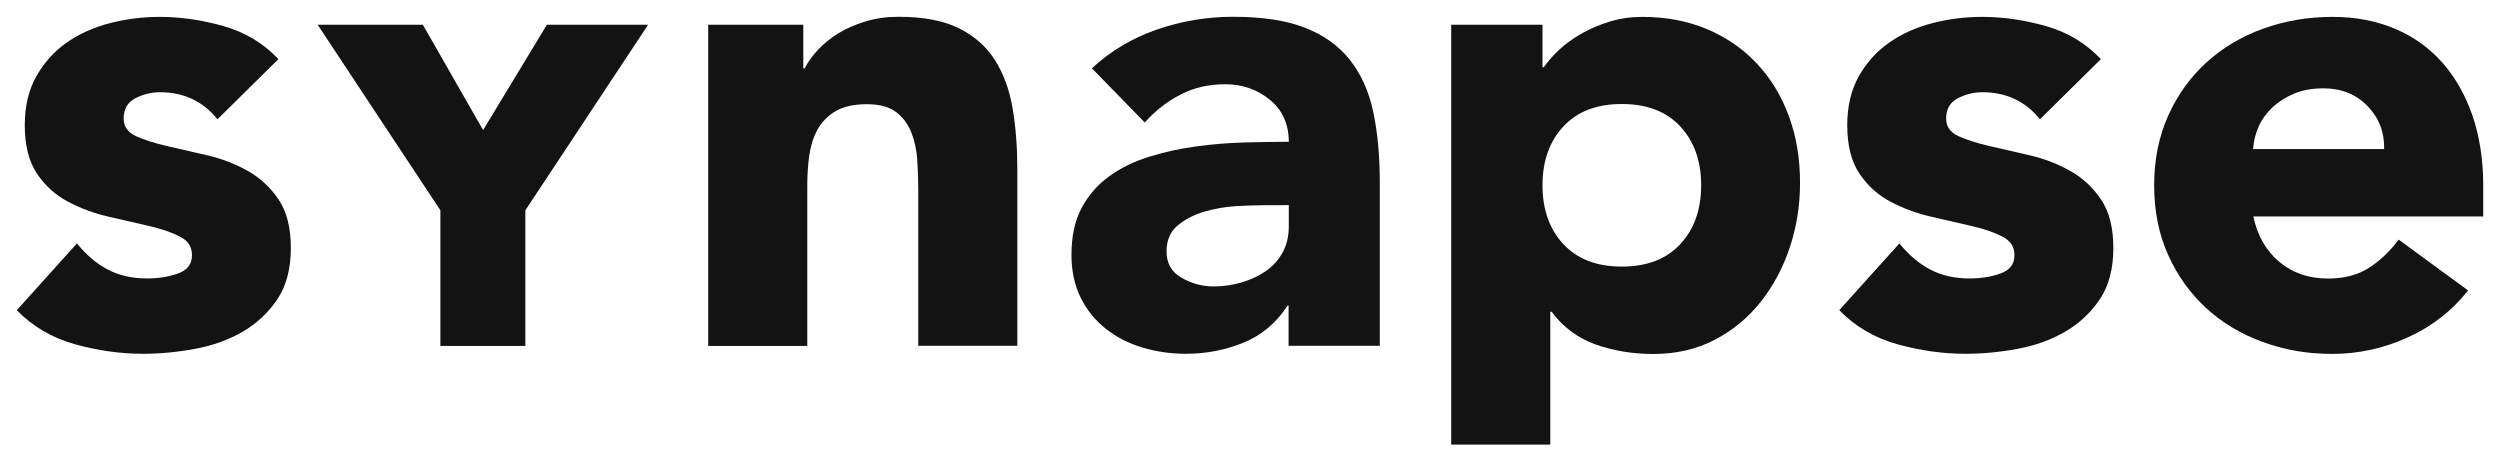 <svg width="298" height="55" viewBox="0 0 298 55" fill="none" xmlns="http://www.w3.org/2000/svg">
<path d="M25.924 14.219C24.195 12.073 21.909 10.993 19.067 10.993C18.069 10.993 17.095 11.226 16.155 11.701C15.215 12.177 14.74 12.989 14.74 14.138C14.74 15.078 15.227 15.774 16.201 16.227C17.176 16.668 18.406 17.062 19.902 17.41C21.399 17.747 23 18.118 24.705 18.513C26.411 18.907 28.012 19.522 29.508 20.358C31.005 21.193 32.235 22.342 33.209 23.781C34.184 25.231 34.671 27.157 34.671 29.571C34.671 31.984 34.138 34.073 33.059 35.674C31.98 37.276 30.599 38.564 28.928 39.538C27.246 40.513 25.355 41.198 23.255 41.581C21.155 41.975 19.079 42.172 17.037 42.172C14.357 42.172 11.653 41.789 8.927 41.035C6.201 40.269 3.892 38.923 2.001 36.974L9.171 29.014C10.273 30.383 11.491 31.416 12.837 32.124C14.171 32.831 15.737 33.191 17.524 33.191C18.893 33.191 20.123 32.994 21.225 32.599C22.327 32.205 22.884 31.485 22.884 30.43C22.884 29.374 22.397 28.689 21.422 28.19C20.448 27.691 19.218 27.273 17.721 26.925C16.225 26.589 14.623 26.217 12.918 25.823C11.213 25.428 9.612 24.837 8.115 24.047C6.618 23.259 5.389 22.145 4.414 20.706C3.44 19.267 2.952 17.329 2.952 14.915C2.952 12.653 3.416 10.715 4.333 9.09C5.249 7.466 6.456 6.12 7.953 5.076C9.449 4.031 11.166 3.254 13.115 2.755C15.053 2.256 17.025 2.012 19.021 2.012C21.538 2.012 24.09 2.384 26.654 3.115C29.23 3.846 31.399 5.157 33.186 7.048L25.924 14.219Z" fill="#141314"/>
<path d="M65.186 2.952L57.587 15.507L50.406 2.952H37.864L52.494 25.069V41.233H62.622V25.069L77.252 2.952H65.186Z" fill="#141314"/>
<path d="M84.418 2.952H95.753V8.15H95.915C96.286 7.419 96.808 6.677 97.493 5.946C98.177 5.215 98.99 4.553 99.929 3.973C100.869 3.393 101.948 2.929 103.155 2.557C104.361 2.186 105.672 2 107.088 2C110.081 2 112.494 2.465 114.327 3.381C116.16 4.298 117.599 5.574 118.62 7.199C119.64 8.823 120.337 10.738 120.708 12.943C121.079 15.147 121.265 17.538 121.265 20.114V41.221H109.454V22.492C109.454 21.39 109.419 20.253 109.338 19.069C109.257 17.886 109.025 16.795 108.631 15.797C108.236 14.799 107.633 13.987 106.821 13.361C106.009 12.734 104.837 12.421 103.317 12.421C101.797 12.421 100.556 12.699 99.616 13.244C98.676 13.801 97.945 14.532 97.447 15.449C96.948 16.366 96.623 17.41 96.46 18.559C96.298 19.719 96.228 20.926 96.228 22.179V41.232H84.418V2.952Z" fill="#141314"/>
<path d="M153.601 36.428H153.473C152.162 38.471 150.411 39.944 148.241 40.838C146.06 41.731 143.763 42.172 141.35 42.172C139.563 42.172 137.846 41.929 136.187 41.43C134.528 40.931 133.078 40.188 131.813 39.19C130.549 38.192 129.551 36.962 128.82 35.489C128.089 34.015 127.718 32.309 127.718 30.371C127.718 28.167 128.124 26.299 128.936 24.778C129.748 23.258 130.85 21.994 132.242 20.996C133.635 19.998 135.224 19.22 137.011 18.675C138.797 18.118 140.642 17.712 142.568 17.456C144.482 17.19 146.396 17.039 148.311 16.981C150.225 16.934 152 16.9 153.624 16.9C153.624 14.799 152.87 13.128 151.373 11.898C149.877 10.668 148.102 10.042 146.06 10.042C144.018 10.042 142.347 10.448 140.746 11.26C139.145 12.072 137.718 13.186 136.454 14.602L130.154 8.139C132.358 6.097 134.934 4.553 137.869 3.532C140.804 2.511 143.856 2 147 2C150.469 2 153.311 2.43 155.538 3.3C157.766 4.17 159.553 5.435 160.887 7.118C162.221 8.8 163.161 10.854 163.683 13.302C164.205 15.739 164.472 18.57 164.472 21.773V41.221H153.601V36.428ZM147.371 24.57C146.037 24.651 144.749 24.871 143.508 25.243C142.278 25.614 141.222 26.159 140.352 26.902C139.482 27.633 139.053 28.666 139.053 29.977C139.053 31.392 139.656 32.448 140.862 33.121C142.069 33.806 143.334 34.143 144.645 34.143C145.793 34.143 146.918 33.98 147.986 33.667C149.065 33.353 150.016 32.901 150.863 32.332C151.698 31.752 152.371 31.021 152.87 30.128C153.369 29.234 153.624 28.19 153.624 26.971V24.453C151.539 24.453 149.454 24.444 147.371 24.57Z" fill="#141314"/>
<path d="M183.867 2.952V8H184.029C184.505 7.315 185.12 6.619 185.874 5.911C186.639 5.203 187.533 4.565 188.554 3.985C189.575 3.405 190.688 2.941 191.895 2.569C193.102 2.198 194.389 2.012 195.758 2.012C198.589 2.012 201.165 2.5 203.473 3.474C205.782 4.449 207.766 5.807 209.413 7.57C211.073 9.334 212.337 11.411 213.23 13.836C214.124 16.25 214.565 18.907 214.565 21.796C214.565 24.477 214.159 27.03 213.346 29.478C212.534 31.926 211.374 34.085 209.878 35.976C208.381 37.867 206.559 39.376 204.402 40.502C202.244 41.627 199.807 42.196 197.081 42.196C194.61 42.196 192.313 41.813 190.19 41.059C188.066 40.293 186.315 38.993 184.957 37.16H184.795V53H172.984V2.952H183.867ZM183.867 22.087C183.867 24.976 184.69 27.308 186.349 29.095C188.008 30.882 190.329 31.776 193.322 31.776C196.315 31.776 198.636 30.882 200.295 29.095C201.954 27.308 202.777 24.976 202.777 22.087C202.777 19.197 201.954 16.865 200.295 15.078C198.636 13.291 196.315 12.398 193.322 12.398C190.329 12.398 188.008 13.291 186.349 15.078C184.69 16.865 183.867 19.197 183.867 22.087Z" fill="#141314"/>
<path d="M243.163 14.219C241.434 12.073 239.149 10.993 236.306 10.993C235.308 10.993 234.334 11.226 233.394 11.701C232.455 12.177 231.979 12.989 231.979 14.138C231.979 15.078 232.466 15.774 233.441 16.227C234.415 16.668 235.645 17.062 237.142 17.41C238.638 17.747 240.239 18.118 241.945 18.513C243.65 18.907 245.251 19.522 246.748 20.358C248.244 21.193 249.474 22.342 250.449 23.781C251.423 25.231 251.91 27.157 251.91 29.571C251.91 31.984 251.377 34.073 250.298 35.674C249.219 37.276 247.838 38.564 246.168 39.538C244.485 40.513 242.594 41.198 240.494 41.581C238.395 41.975 236.318 42.172 234.276 42.172C231.596 42.172 228.893 41.789 226.166 41.035C223.44 40.269 221.131 38.923 219.24 36.974L226.41 29.014C227.512 30.383 228.73 31.416 230.076 32.124C231.41 32.831 232.977 33.191 234.763 33.191C236.132 33.191 237.362 32.994 238.464 32.599C239.566 32.205 240.123 31.485 240.123 30.43C240.123 29.374 239.636 28.689 238.661 28.19C237.687 27.691 236.457 27.273 234.96 26.925C233.464 26.589 231.863 26.217 230.157 25.823C228.452 25.428 226.851 24.837 225.354 24.047C223.858 23.259 222.628 22.145 221.653 20.706C220.679 19.267 220.192 17.329 220.192 14.915C220.192 12.653 220.656 10.715 221.572 9.09C222.489 7.466 223.695 6.12 225.192 5.076C226.688 4.031 228.406 3.254 230.355 2.755C232.292 2.256 234.264 2.012 236.26 2.012C238.777 2.012 241.33 2.384 243.894 3.115C246.469 3.846 248.639 5.157 250.425 7.048L243.163 14.219Z" fill="#141314"/>
<path d="M294.191 34.618C292.3 37.032 289.91 38.9 287.021 40.211C284.132 41.523 281.139 42.184 278.041 42.184C274.944 42.184 272.333 41.708 269.734 40.768C267.136 39.828 264.873 38.471 262.959 36.707C261.045 34.943 259.537 32.831 258.434 30.372C257.332 27.9 256.775 25.15 256.775 22.098C256.775 19.046 257.332 16.296 258.434 13.825C259.537 11.353 261.045 9.241 262.959 7.489C264.873 5.725 267.136 4.379 269.734 3.428C272.333 2.488 275.106 2.012 278.041 2.012C280.768 2.012 283.25 2.488 285.478 3.428C287.705 4.368 289.596 5.725 291.151 7.489C292.694 9.253 293.889 11.365 294.736 13.825C295.571 16.296 296 19.046 296 22.098V25.8H268.597C269.073 28.062 270.094 29.861 271.672 31.195C273.25 32.53 275.187 33.203 277.496 33.203C279.433 33.203 281.081 32.773 282.415 31.903C283.749 31.033 284.921 29.919 285.919 28.561L294.191 34.618ZM284.19 17.77C284.236 15.774 283.587 14.068 282.218 12.653C280.849 11.237 279.097 10.529 276.939 10.529C275.628 10.529 274.468 10.738 273.47 11.156C272.472 11.574 271.614 12.119 270.906 12.769C270.198 13.43 269.642 14.184 269.247 15.055C268.853 15.925 268.632 16.83 268.574 17.77H284.19Z" fill="#141314"/>
</svg>
